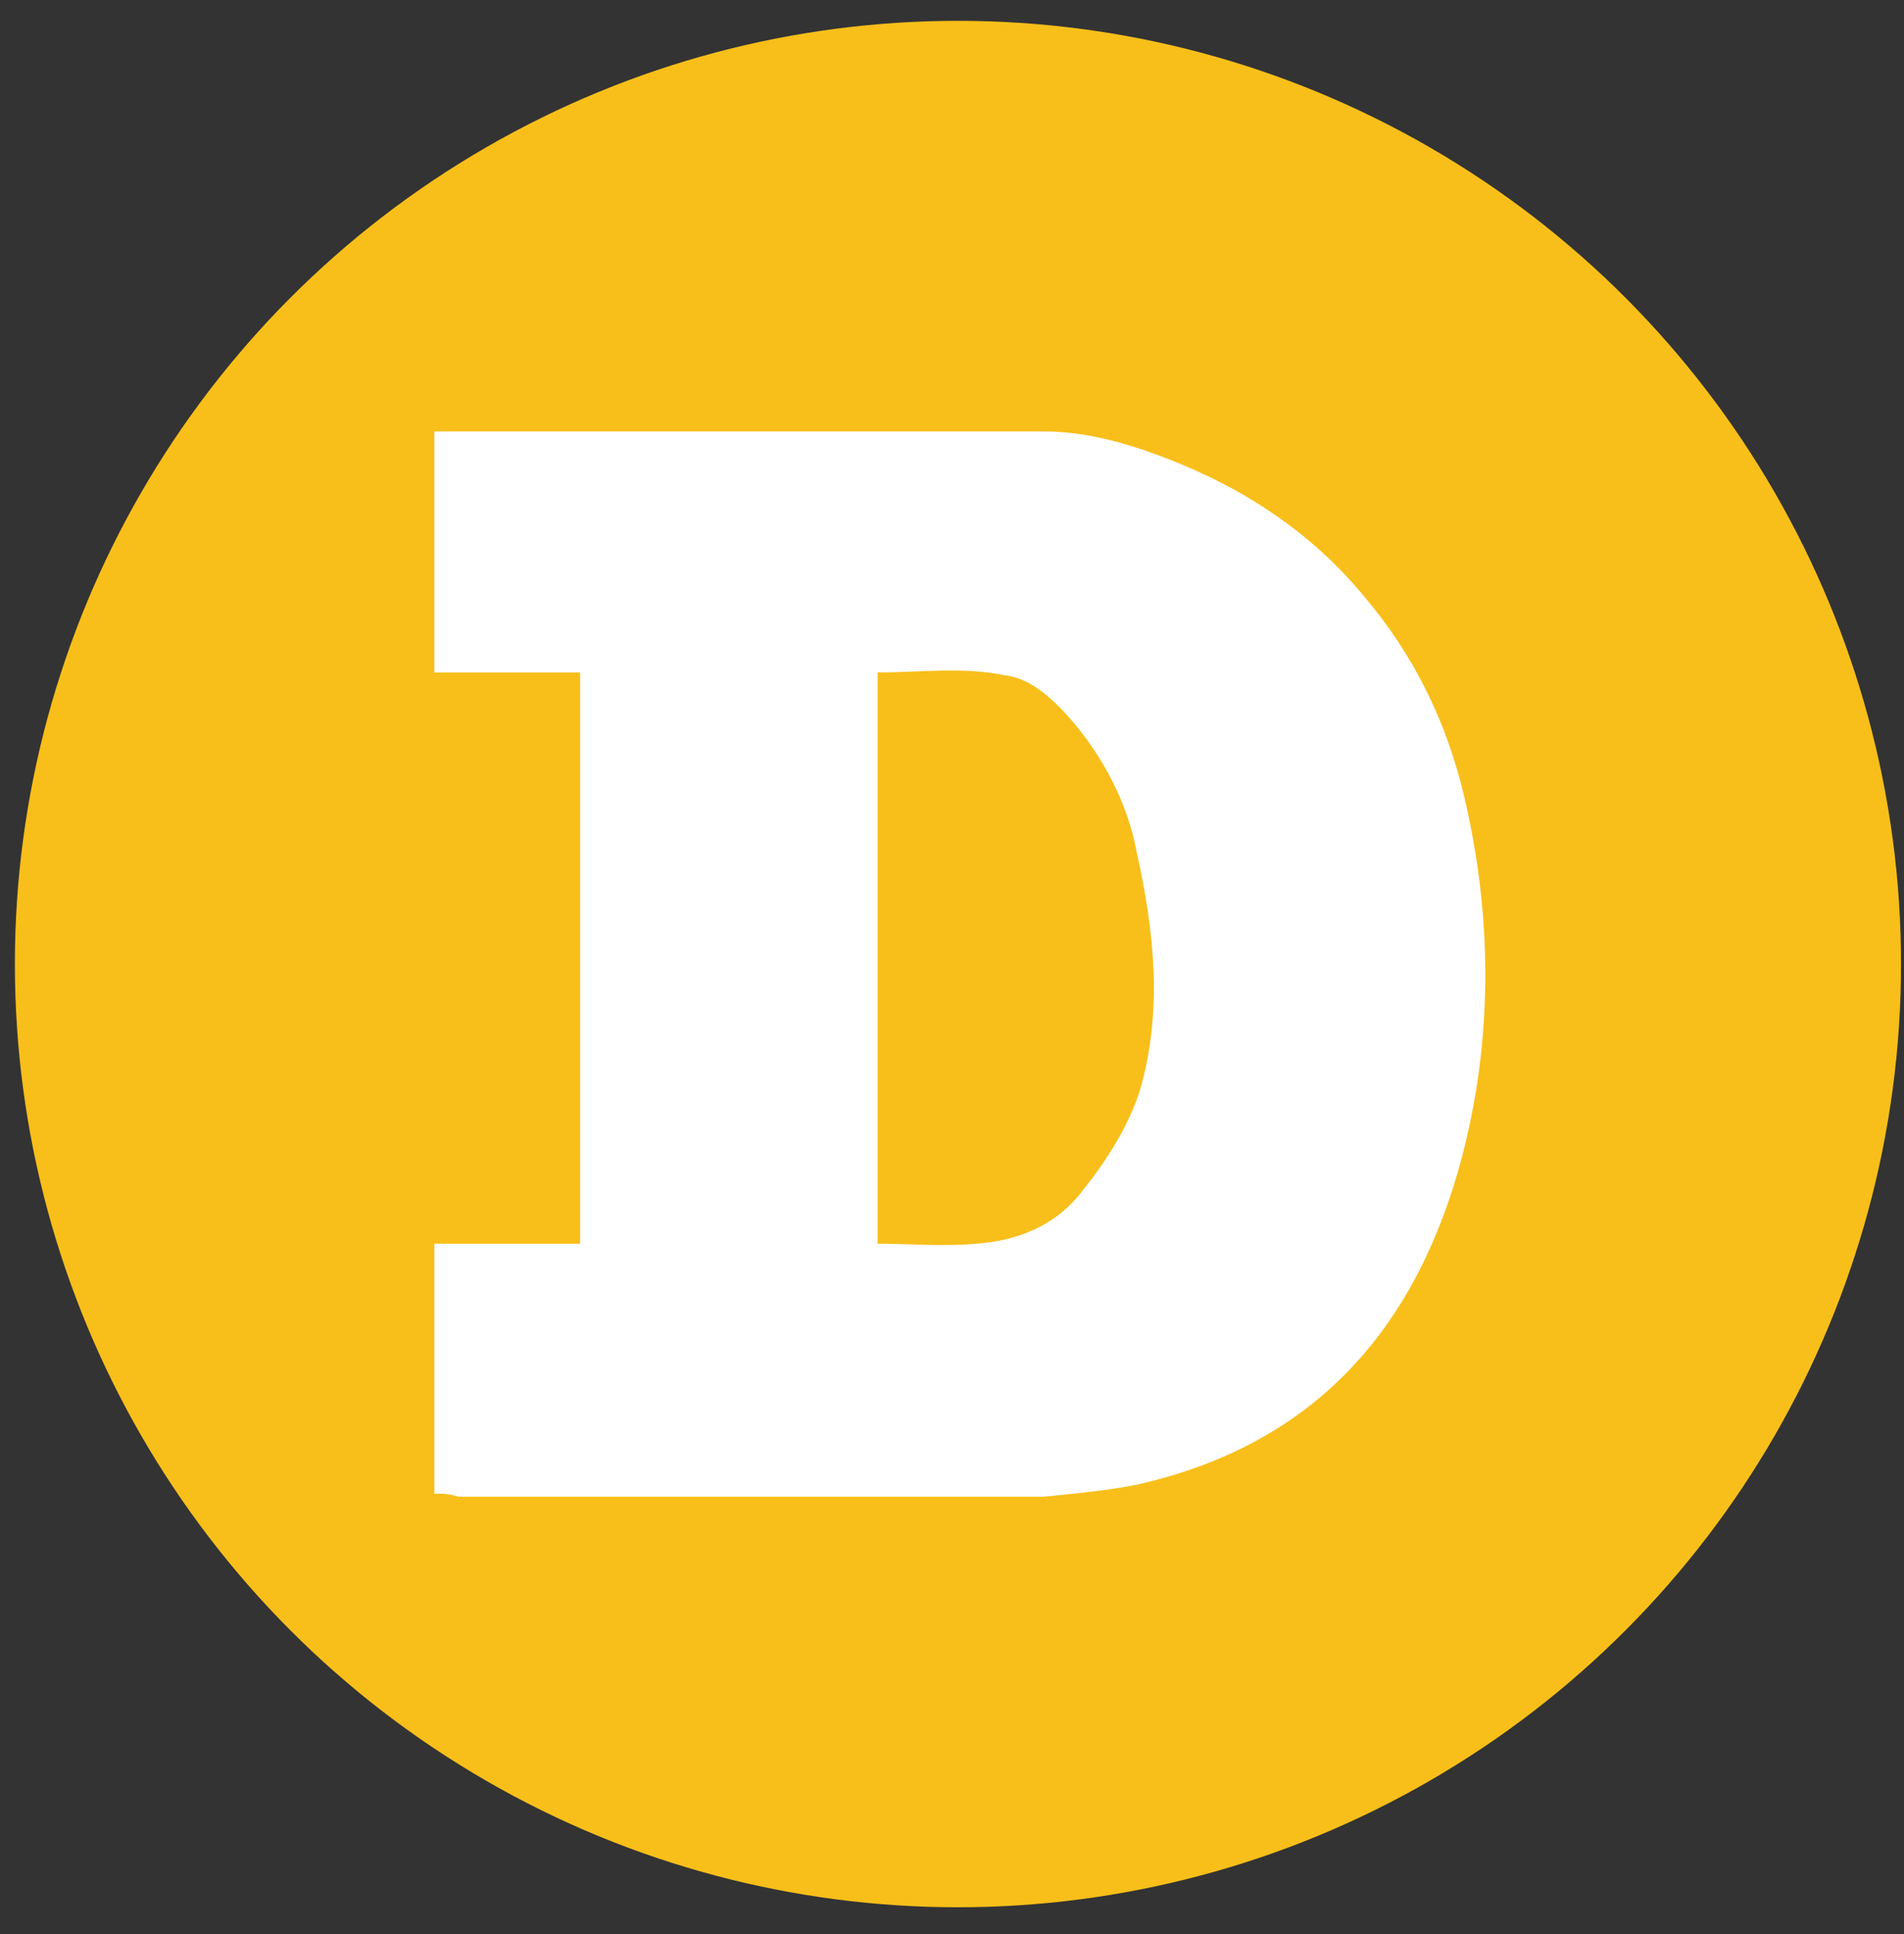 <svg xmlns="http://www.w3.org/2000/svg" width="64" height="65" viewBox="0 0 64 65" id="dogecoin"><rect x="0" y="0" width="64" height="65" fill="#333333" stroke="none"/><g fill="none" fill-rule="nonzero"><circle cx="32.2" cy="32.4" r="31.7" fill="#F8BF1A"></circle><path fill="#FFF" d="M14.6 50.2v-8.4h4.9V22.6h-4.9v-8.1h20.5c1.4 0 2.8.4 4.1.9 2.6 1 4.9 2.5 6.7 4.7 1.6 1.9 2.7 4.1 3.3 6.6 1 4.2 1 8.5-.2 12.7-1.6 5.5-5 9.2-10.8 10.5-1 .2-2.1.3-3.1.4H15.4c-.3-.1-.5-.1-.8-.1zm14.9-8.4c1.1 0 2.2.1 3.3 0 1.4-.1 2.7-.6 3.6-1.8.8-1 1.5-2.1 1.9-3.3.8-2.7.5-5.4-.1-8.1-.3-1.6-1.1-3.1-2.1-4.3-.6-.7-1.4-1.5-2.3-1.6-1.4-.3-2.9-.1-4.3-.1v19.2z"></path></g></svg>